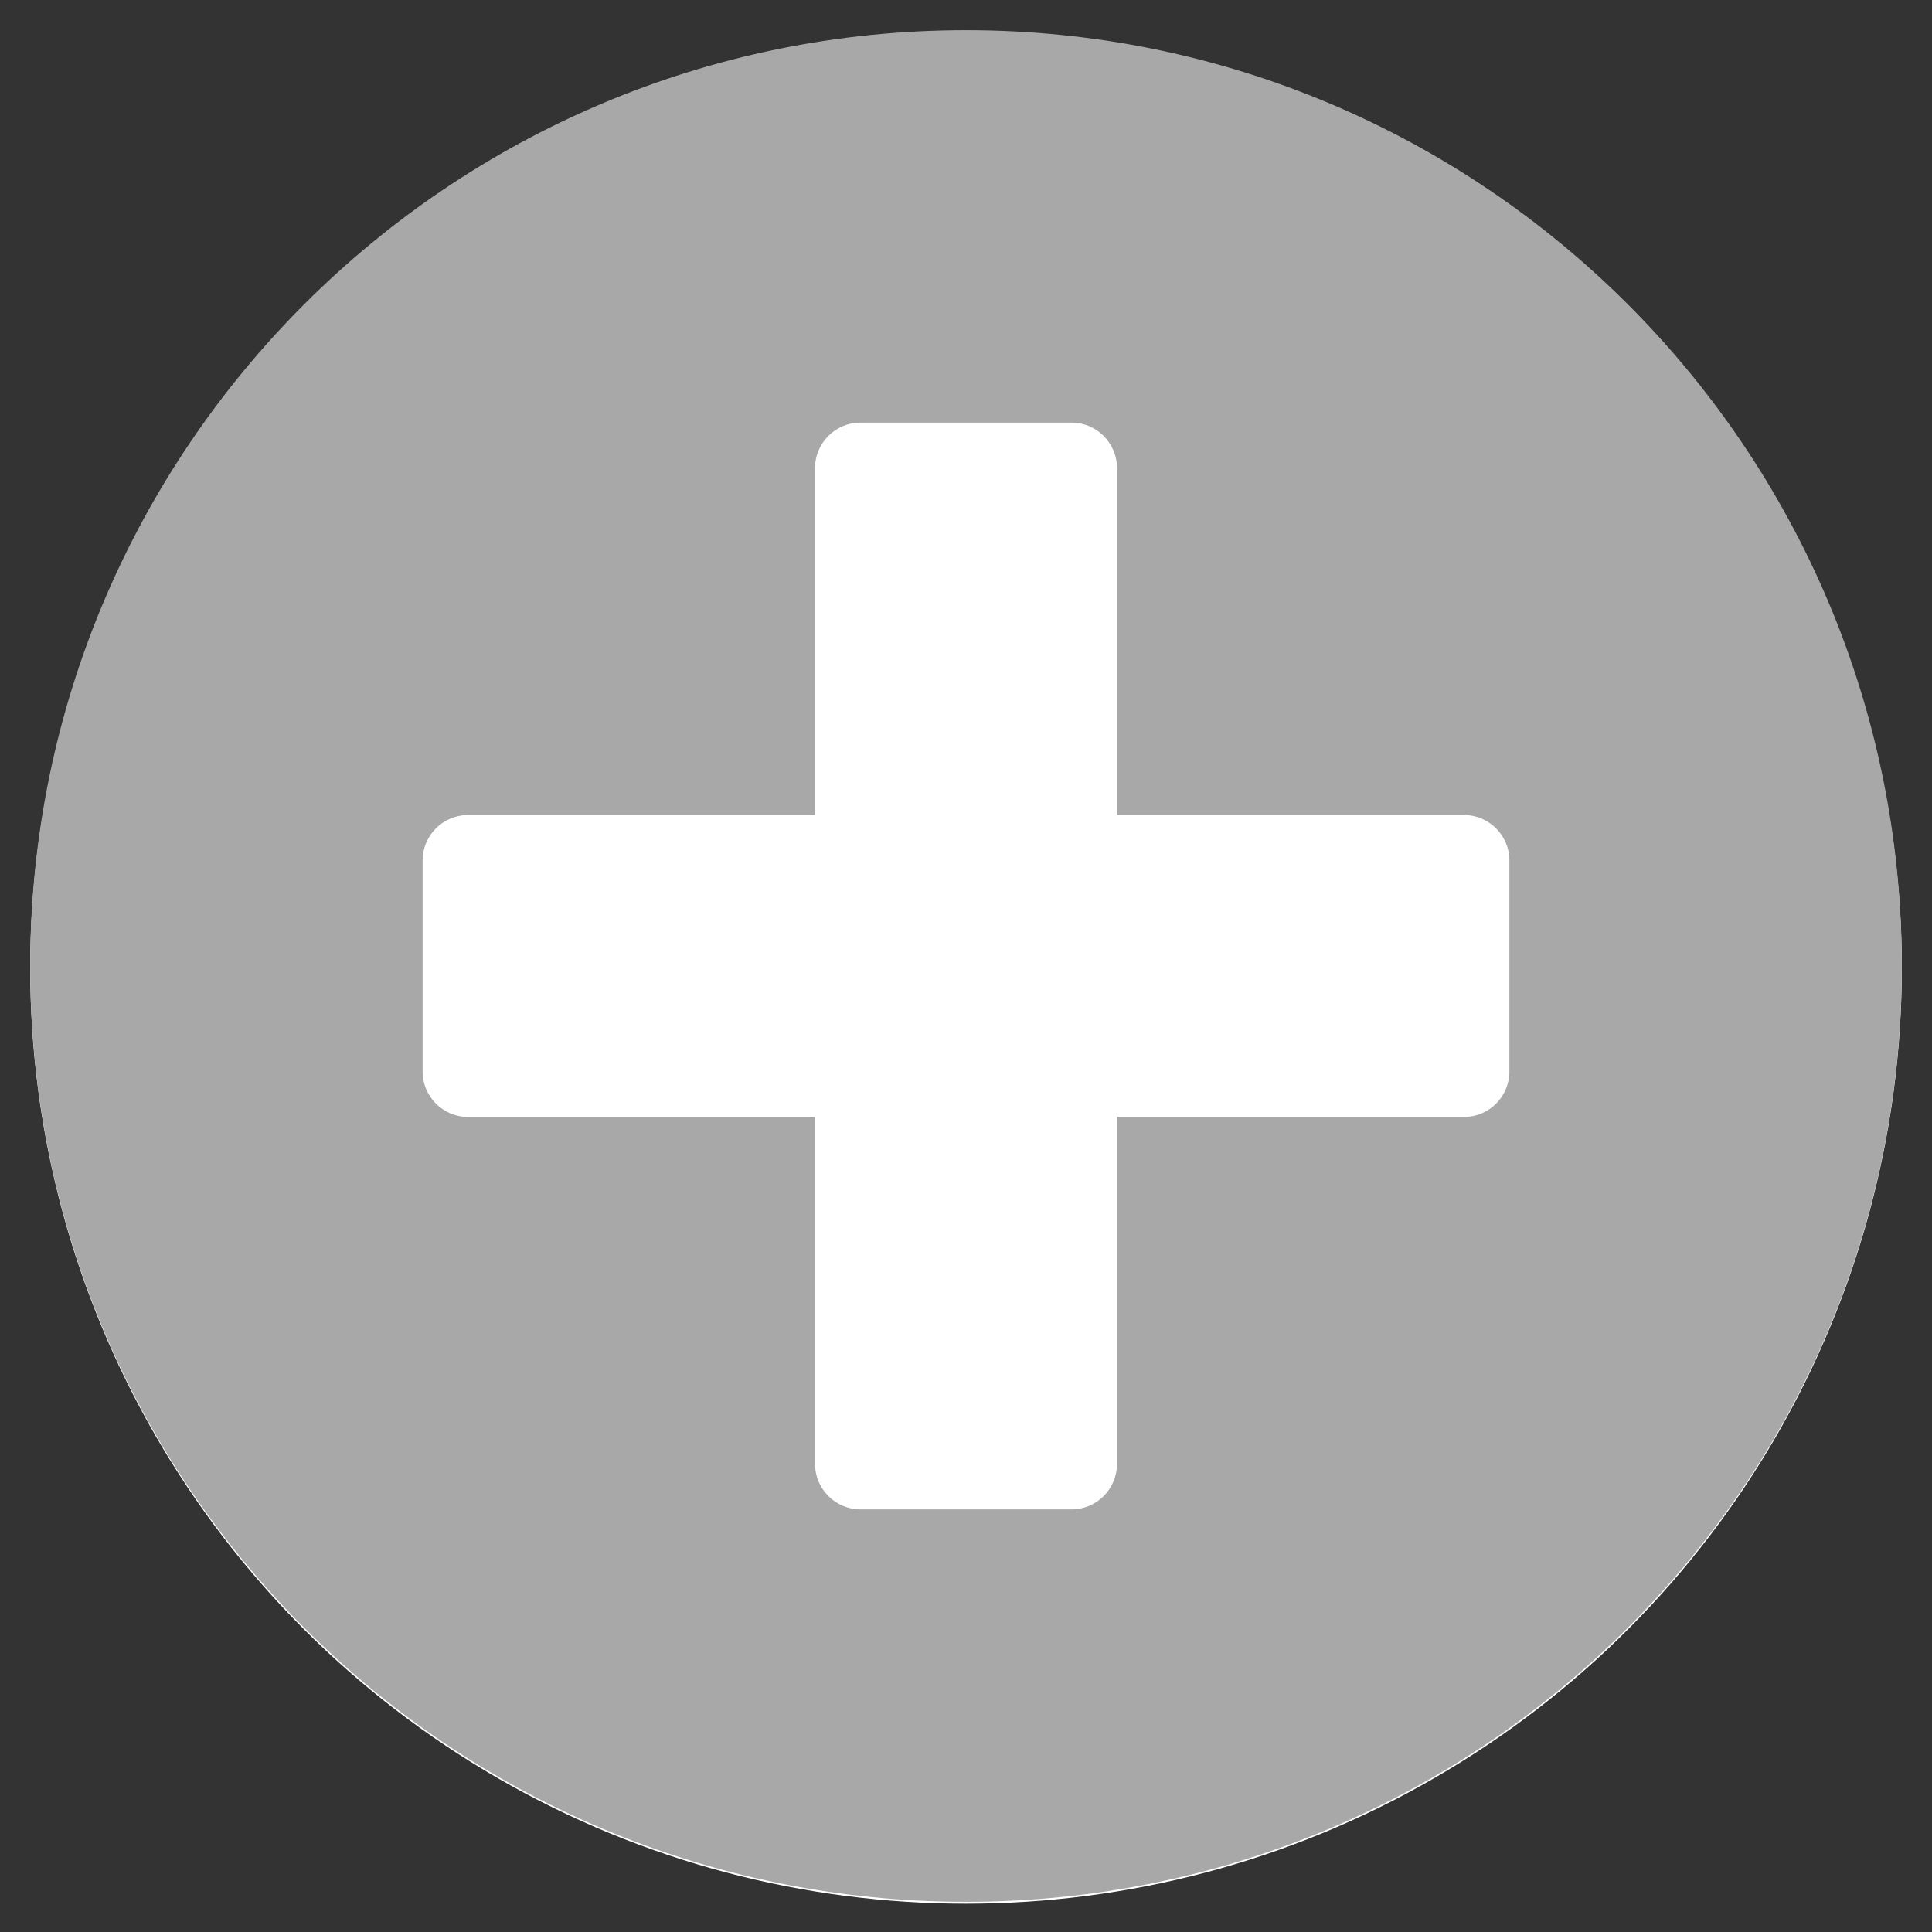 <?xml version="1.0" encoding="utf-8"?>
<!-- Generator: Adobe Illustrator 24.0.1, SVG Export Plug-In . SVG Version: 6.00 Build 0)  -->
<svg version="1.1" id="Layer_1" xmlns="http://www.w3.org/2000/svg" xmlns:xlink="http://www.w3.org/1999/xlink" x="0px" y="0px"
	 viewBox="0 0 512 512" style="enable-background:new 0 0 512 512;" xml:space="preserve">
<rect x="0" y="0" width="512" height="512" fill="#333333" stroke="none"/>
<style type="text/css">
	.st0{fill:#FFFFFF;}
	.st1{fill:#A8A8A8;}
</style>
<circle class="st0" cx="256" cy="256.5" r="248"/>
<path class="st1" d="M256,8C119,8,8,119,8,256s111,248,248,248s248-111,248-248S393,8,256,8z M400,284c0,6.6-5.4,12-12,12h-92v92
	c0,6.6-5.4,12-12,12h-56c-6.6,0-12-5.4-12-12v-92h-92c-6.6,0-12-5.4-12-12v-56c0-6.6,5.4-12,12-12h92v-92c0-6.6,5.4-12,12-12h56
	c6.6,0,12,5.4,12,12v92h92c6.6,0,12,5.4,12,12V284z"/>
</svg>
